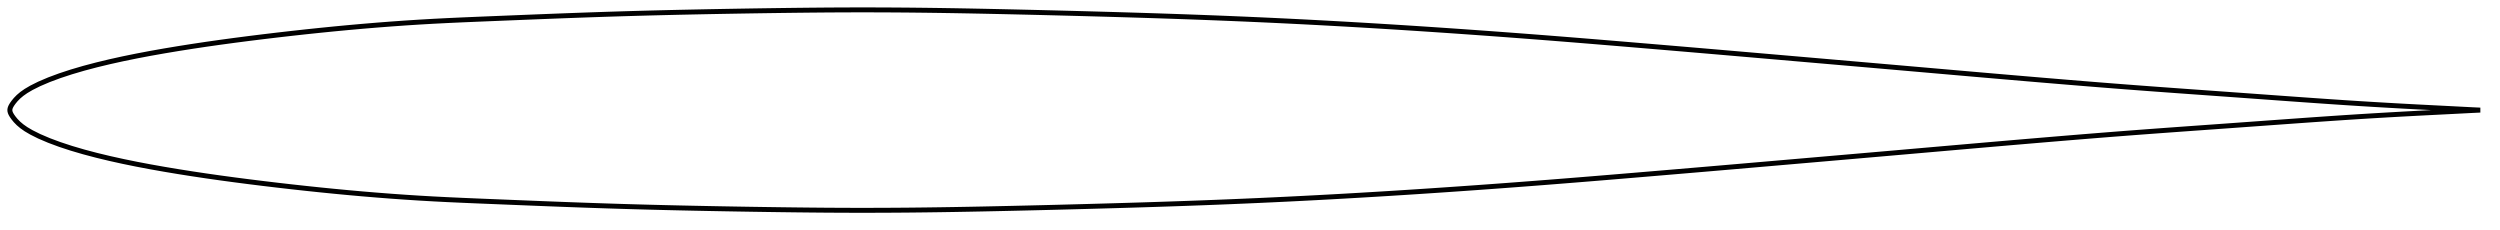 <?xml version="1.0" encoding="utf-8" ?>
<svg baseProfile="full" height="93.135" version="1.1" width="1011.982" xmlns="http://www.w3.org/2000/svg" xmlns:ev="http://www.w3.org/2001/xml-events" xmlns:xlink="http://www.w3.org/1999/xlink"><defs /><polygon fill="none" points="1003.982,44.568 1000.478,44.4 995.49,44.143 989.927,43.857 984.151,43.564 978.328,43.265 972.501,42.953 966.668,42.624 960.831,42.28 954.998,41.921 949.167,41.546 943.331,41.156 937.484,40.753 931.625,40.34 925.757,39.92 919.882,39.496 914.005,39.071 908.128,38.646 902.254,38.223 896.382,37.802 890.512,37.382 884.644,36.962 878.779,36.538 872.919,36.11 867.065,35.674 861.217,35.231 855.372,34.778 849.526,34.315 843.677,33.843 837.823,33.364 831.965,32.877 826.103,32.386 820.239,31.889 814.375,31.389 808.511,30.885 802.645,30.378 796.777,29.868 790.907,29.356 785.035,28.844 779.161,28.331 773.287,27.818 767.414,27.306 761.541,26.795 755.669,26.284 749.797,25.775 743.925,25.266 738.053,24.758 732.179,24.251 726.305,23.743 720.432,23.235 714.559,22.727 708.688,22.219 702.818,21.713 696.949,21.208 691.081,20.706 685.212,20.205 679.342,19.707 673.471,19.21 667.6,18.715 661.73,18.223 655.861,17.732 649.996,17.246 644.135,16.764 638.277,16.288 632.422,15.818 626.569,15.356 620.716,14.901 614.864,14.455 609.012,14.016 603.159,13.585 597.305,13.163 591.451,12.749 585.597,12.344 579.743,11.948 573.888,11.561 568.035,11.183 562.181,10.815 556.329,10.456 550.477,10.108 544.626,9.77 538.775,9.444 532.925,9.128 527.075,8.824 521.225,8.532 515.375,8.251 509.524,7.982 503.672,7.724 497.819,7.479 491.965,7.244 486.108,7.02 480.25,6.806 474.388,6.601 468.524,6.406 462.657,6.219 456.786,6.04 450.913,5.867 445.036,5.7 439.157,5.538 433.276,5.381 427.394,5.229 421.513,5.081 415.633,4.939 409.755,4.803 403.88,4.672 398.01,4.549 392.144,4.434 386.284,4.329 380.43,4.237 374.581,4.158 368.738,4.094 362.9,4.047 357.064,4.015 351.231,4.0 345.397,4.003 339.559,4.023 333.716,4.06 327.865,4.112 322.005,4.176 316.138,4.25 310.265,4.332 304.388,4.421 298.51,4.517 292.635,4.62 286.762,4.73 280.893,4.849 275.028,4.975 269.168,5.112 263.312,5.259 257.459,5.417 251.609,5.589 245.76,5.773 239.91,5.969 234.056,6.176 228.197,6.392 222.328,6.617 216.448,6.849 210.559,7.085 204.668,7.324 198.78,7.563 192.913,7.803 187.077,8.051 181.276,8.318 175.507,8.612 169.757,8.943 164.015,9.314 158.269,9.722 152.515,10.167 146.755,10.648 140.99,11.162 135.224,11.709 129.457,12.287 123.689,12.894 117.918,13.529 112.146,14.192 106.378,14.881 100.621,15.595 94.882,16.338 89.164,17.114 83.464,17.925 77.781,18.777 72.118,19.672 66.482,20.613 60.885,21.605 55.342,22.657 49.867,23.775 44.468,24.969 39.137,26.253 33.891,27.641 28.858,29.121 24.188,30.657 19.852,32.267 15.861,33.971 12.711,35.548 10.514,36.842 8.845,38.013 7.477,39.169 6.348,40.324 5.488,41.372 4.861,42.258 4.421,43.004 4.141,43.661 4.0,44.271 4.0,44.865 4.141,45.474 4.421,46.132 4.861,46.878 5.488,47.763 6.348,48.812 7.477,49.966 8.845,51.123 10.514,52.294 12.711,53.587 15.861,55.164 19.852,56.868 24.188,58.478 28.858,60.015 33.891,61.494 39.137,62.882 44.468,64.166 49.867,65.36 55.342,66.478 60.885,67.53 66.482,68.523 72.118,69.463 77.781,70.358 83.464,71.21 89.164,72.022 94.882,72.797 100.621,73.54 106.378,74.254 112.146,74.943 117.918,75.606 123.689,76.242 129.457,76.849 135.224,77.426 140.99,77.973 146.755,78.488 152.515,78.968 158.269,79.414 164.015,79.822 169.757,80.192 175.507,80.523 181.276,80.818 187.077,81.084 192.913,81.333 198.78,81.572 204.668,81.811 210.559,82.05 216.448,82.287 222.328,82.519 228.197,82.743 234.056,82.96 239.91,83.166 245.76,83.362 251.609,83.547 257.459,83.718 263.312,83.877 269.168,84.024 275.028,84.16 280.893,84.287 286.762,84.405 292.635,84.516 298.51,84.619 304.388,84.715 310.265,84.804 316.138,84.886 322.005,84.96 327.865,85.024 333.716,85.076 339.559,85.113 345.397,85.133 351.231,85.135 357.064,85.121 362.9,85.089 368.738,85.041 374.581,84.977 380.43,84.898 386.284,84.806 392.144,84.702 398.01,84.587 403.88,84.463 409.755,84.333 415.633,84.196 421.513,84.054 427.394,83.907 433.276,83.754 439.157,83.597 445.036,83.435 450.913,83.269 456.786,83.096 462.657,82.917 468.524,82.73 474.388,82.534 480.25,82.33 486.108,82.116 491.965,81.892 497.819,81.657 503.672,81.411 509.524,81.154 515.375,80.884 521.225,80.604 527.075,80.311 532.925,80.007 538.775,79.692 544.626,79.365 550.477,79.028 556.329,78.679 562.181,78.321 568.035,77.952 573.888,77.575 579.743,77.187 585.597,76.791 591.451,76.386 597.305,75.973 603.159,75.55 609.012,75.12 614.864,74.681 620.716,74.234 626.569,73.78 632.422,73.317 638.277,72.848 644.135,72.372 649.996,71.89 655.861,71.403 661.73,70.913 667.6,70.42 673.471,69.925 679.342,69.429 685.212,68.93 691.081,68.43 696.949,67.927 702.818,67.423 708.688,66.916 714.559,66.409 720.432,65.901 726.305,65.393 732.179,64.885 738.053,64.377 743.925,63.869 749.797,63.361 755.669,62.851 761.541,62.341 767.414,61.83 773.287,61.317 779.161,60.805 785.035,60.292 790.907,59.779 796.777,59.268 802.645,58.758 808.511,58.251 814.375,57.747 820.239,57.246 826.103,56.75 831.965,56.258 837.823,55.772 843.677,55.292 849.526,54.82 855.372,54.357 861.217,53.904 867.065,53.461 872.919,53.026 878.779,52.597 884.644,52.173 890.512,51.753 896.382,51.334 902.254,50.913 908.128,50.489 914.005,50.064 919.882,49.639 925.757,49.215 931.625,48.796 937.484,48.383 943.331,47.98 949.167,47.589 954.998,47.214 960.831,46.855 966.668,46.512 972.501,46.183 978.328,45.87 984.151,45.571 989.927,45.278 995.49,44.993 1000.478,44.735 1003.982,44.568" stroke="black" stroke-width="2.0" /></svg>